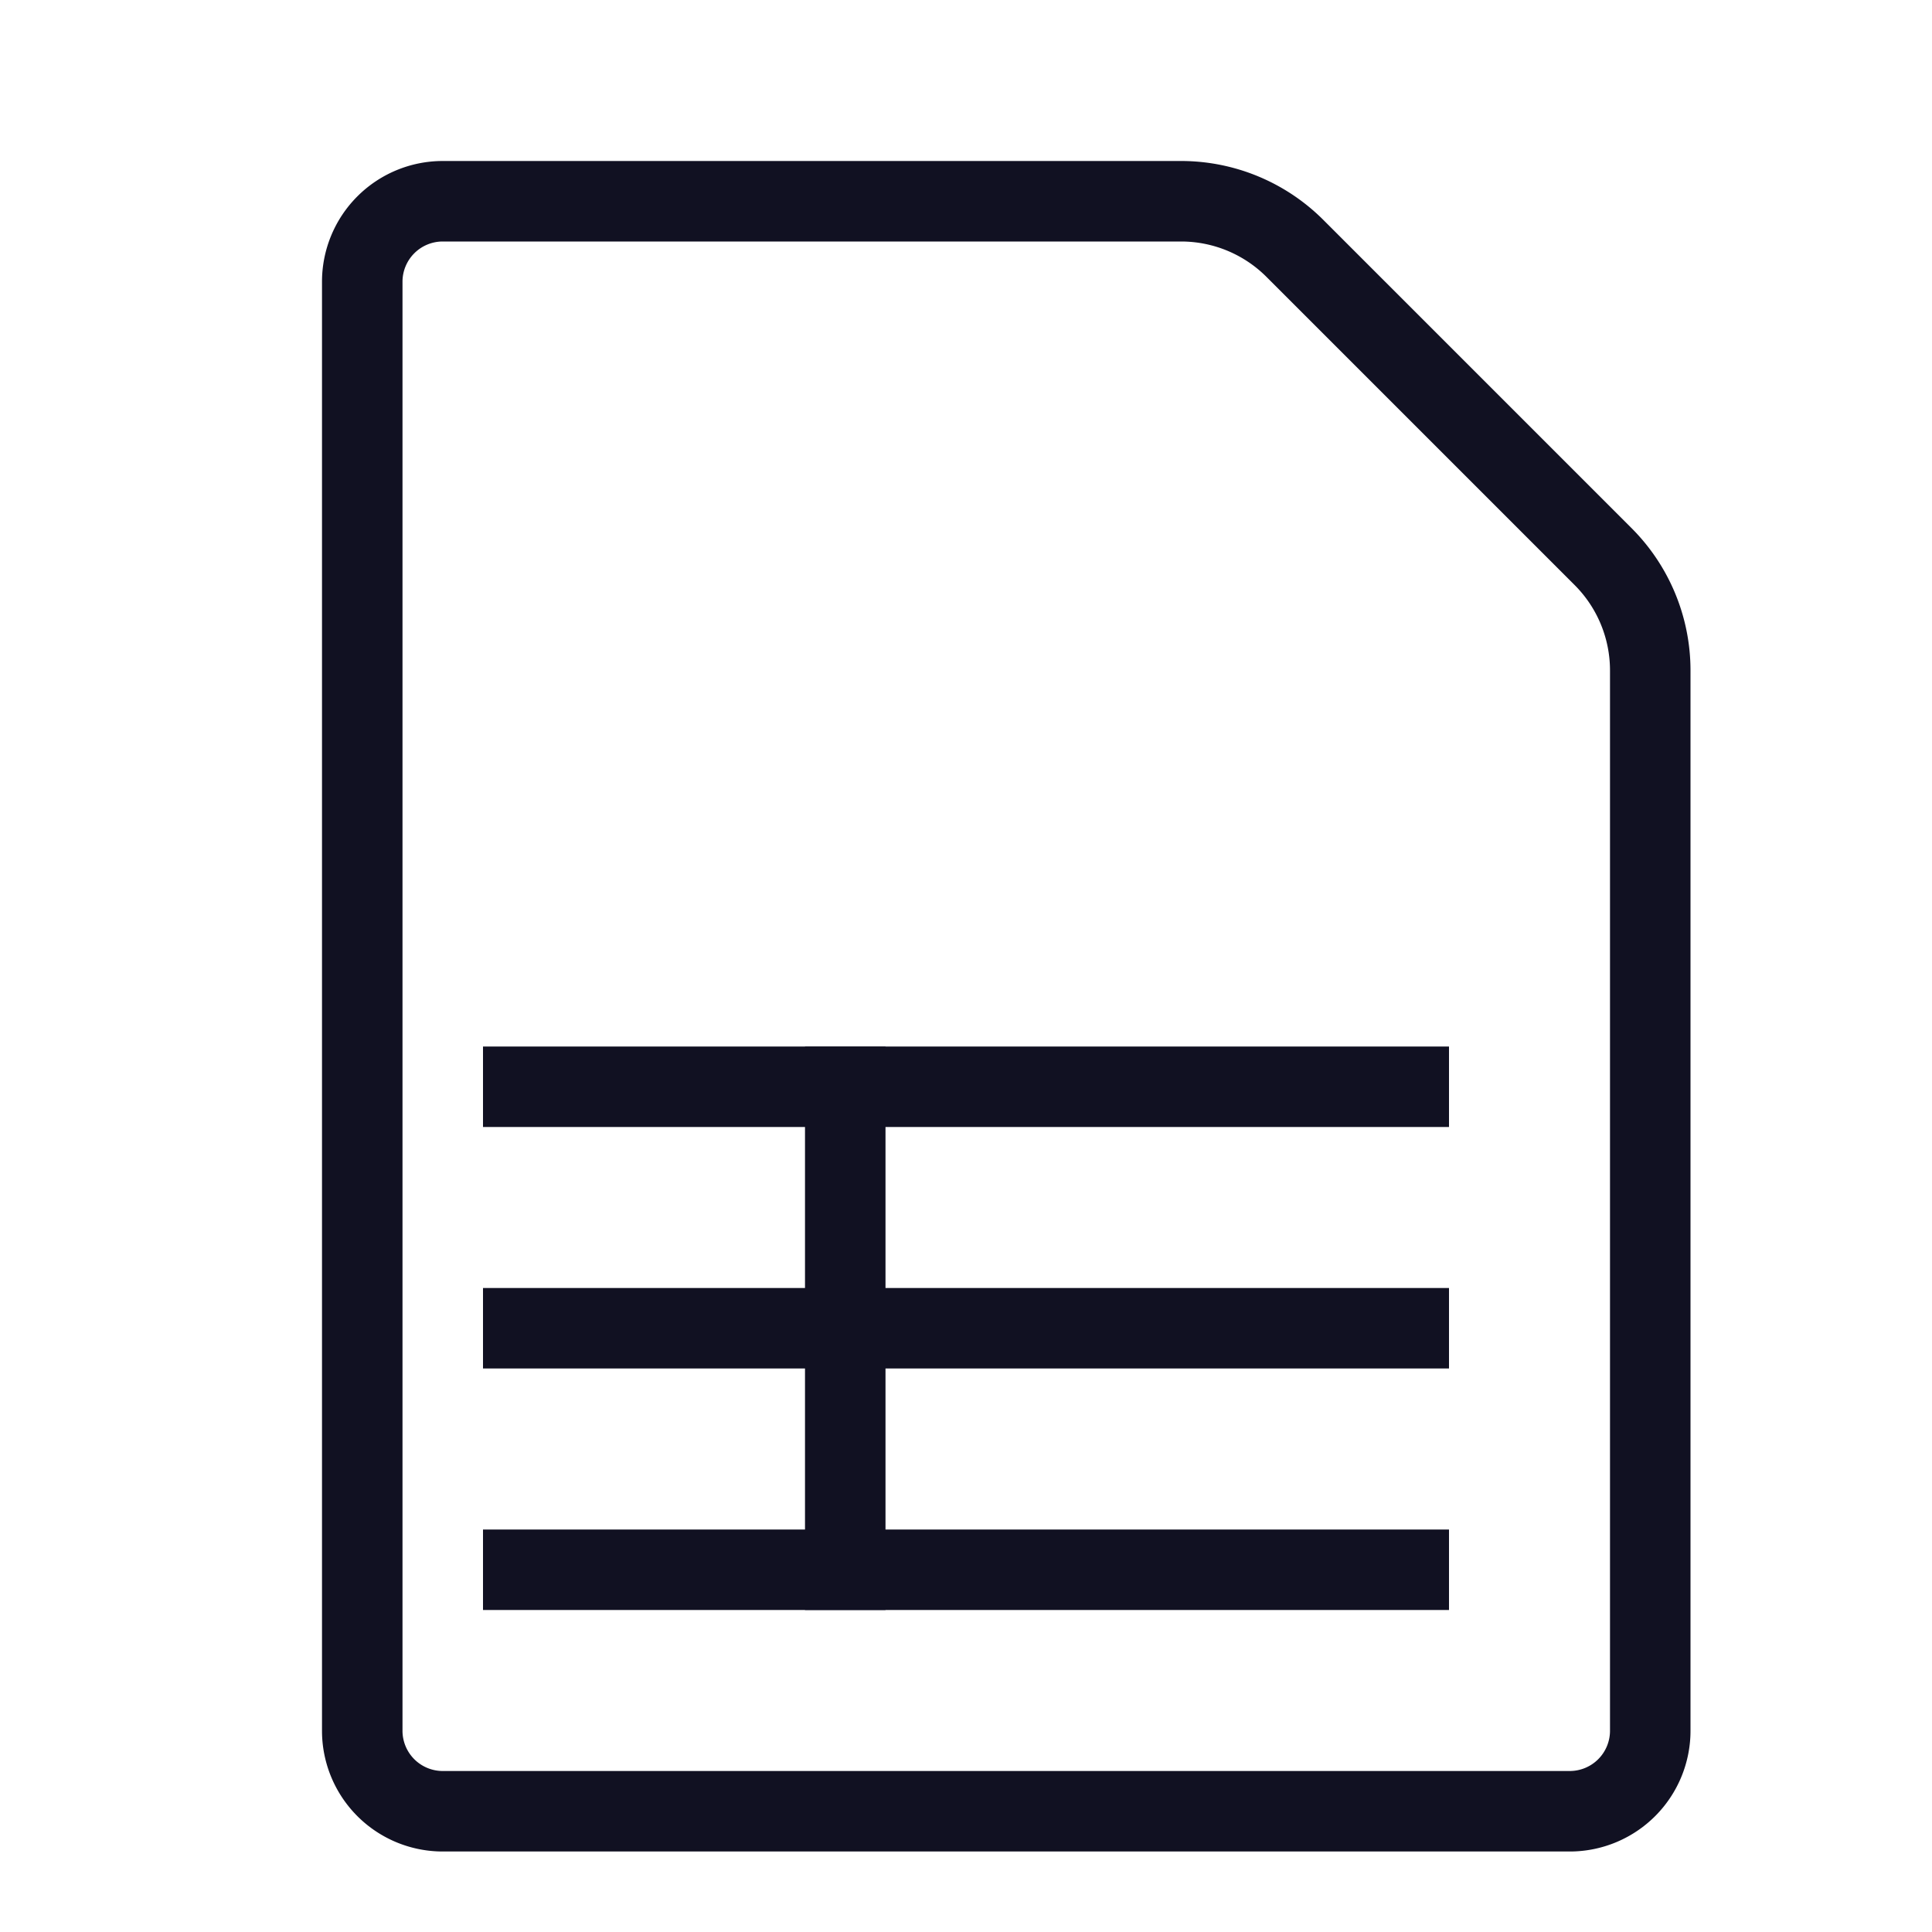<svg id="Layer_1" data-name="Layer 1" xmlns="http://www.w3.org/2000/svg" viewBox="0 0 24 24"><title>unity-docs-24px-file-spreadsheet</title><path d="M19.91,6.91,16.09,3.09a2,2,0,0,0-1.41-.59H5.5a1,1,0,0,0-1,1v18a1,1,0,0,0,1,1h14a1,1,0,0,0,1-1V8.33A2,2,0,0,0,19.91,6.91Z" style="fill:none;stroke:#112;stroke-linecap:square;stroke-linejoin:round"/><line x1="17.5" y1="19.5" x2="6.5" y2="19.5" style="fill:none;stroke:#112;stroke-linecap:square;stroke-linejoin:round"/><line x1="17.5" y1="16.5" x2="6.5" y2="16.5" style="fill:none;stroke:#112;stroke-linecap:square;stroke-linejoin:round"/><line x1="17.5" y1="13.5" x2="6.5" y2="13.5" style="fill:none;stroke:#112;stroke-linecap:square;stroke-linejoin:round"/><line x1="10.5" y1="13.5" x2="10.5" y2="19.5" style="fill:none;stroke:#112;stroke-linecap:square;stroke-linejoin:round"/></svg>